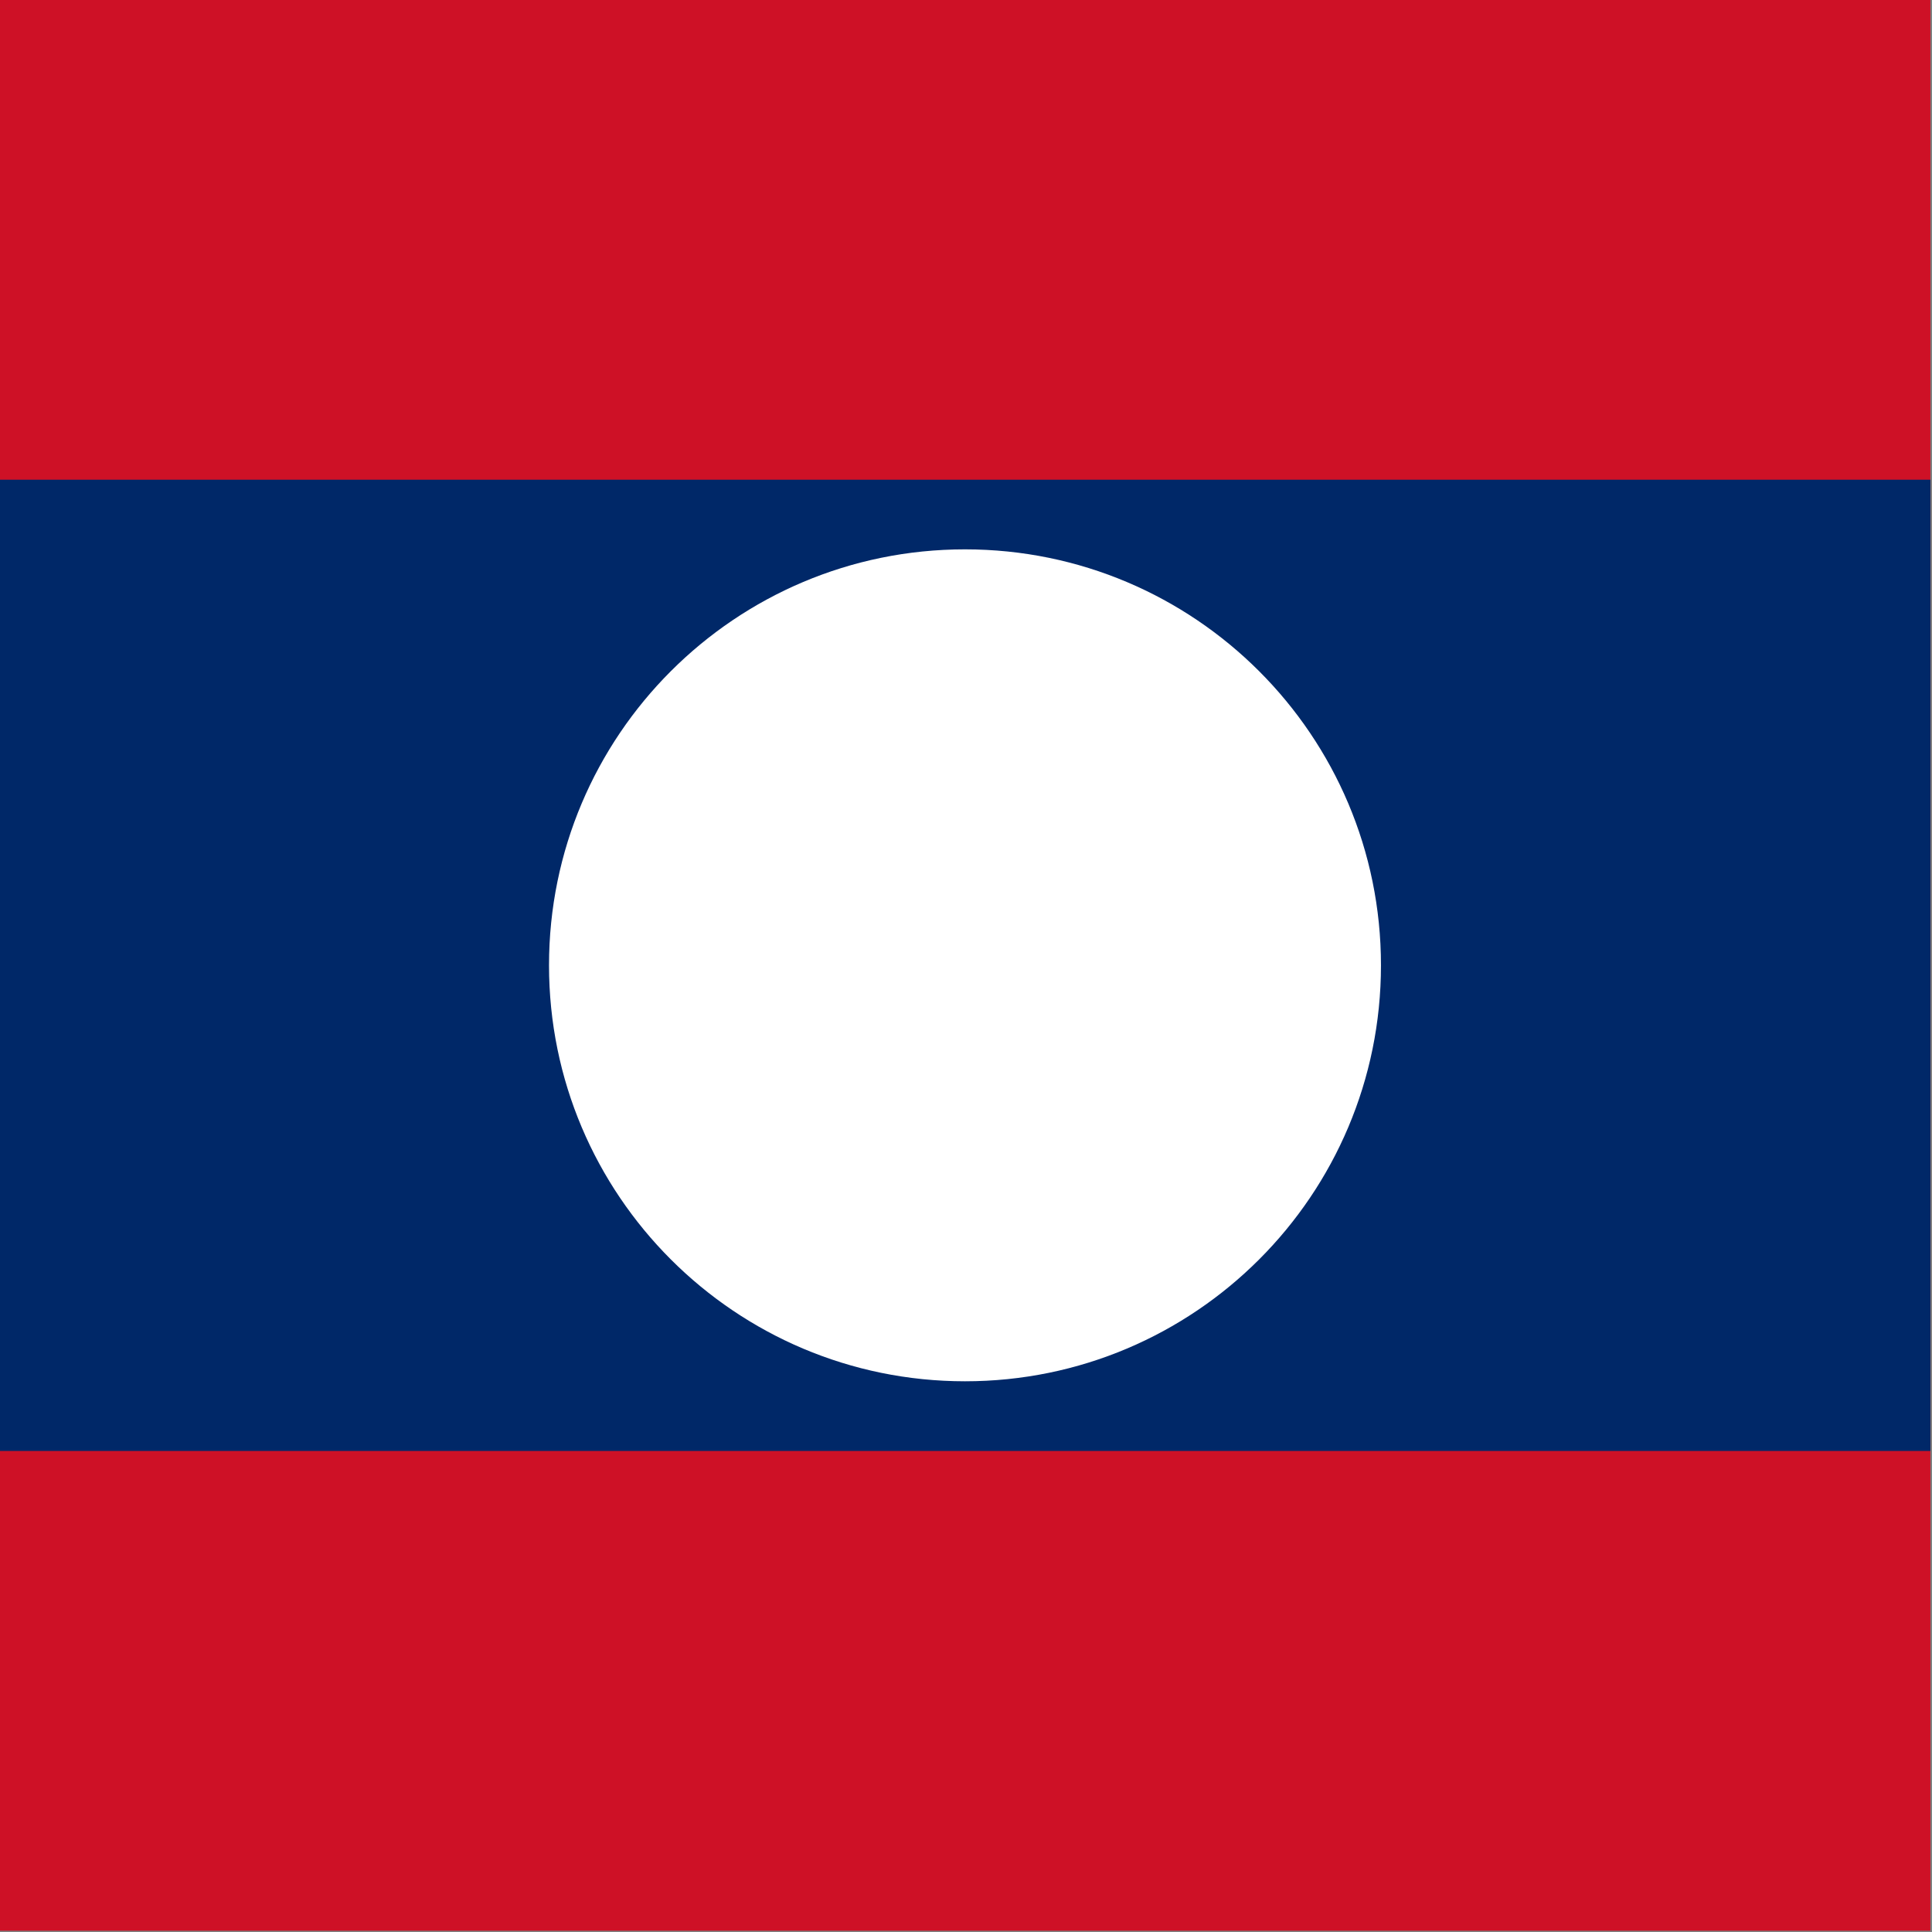 <svg xmlns="http://www.w3.org/2000/svg" id="flag-icon-css-la" width="512" height="512">
  <rect width="100%" height="100%" fill="#808080" stroke="none"/>
  <defs>
    <clipPath id="a">
      <path fill-opacity=".67" d="M177.17 0h708.66v708.66H177.17z"/>
    </clipPath>
  </defs>
  <g fill-rule="evenodd" clip-path="url(#a)" transform="translate(-128) scale(.722)">
    <path fill="#ce1126" d="M0 0h1063v708.66H0z"/>
    <path fill="#002868" d="M0 176.07h1063v356.51H0z"/>
    <path fill="#fff" d="M684.17 354.32c0 84.33-68.36 152.68-152.68 152.68S378.8 438.65 378.8 354.32s68.35-152.68 152.68-152.68S684.17 270 684.17 354.32z"/>
  </g>
</svg>
